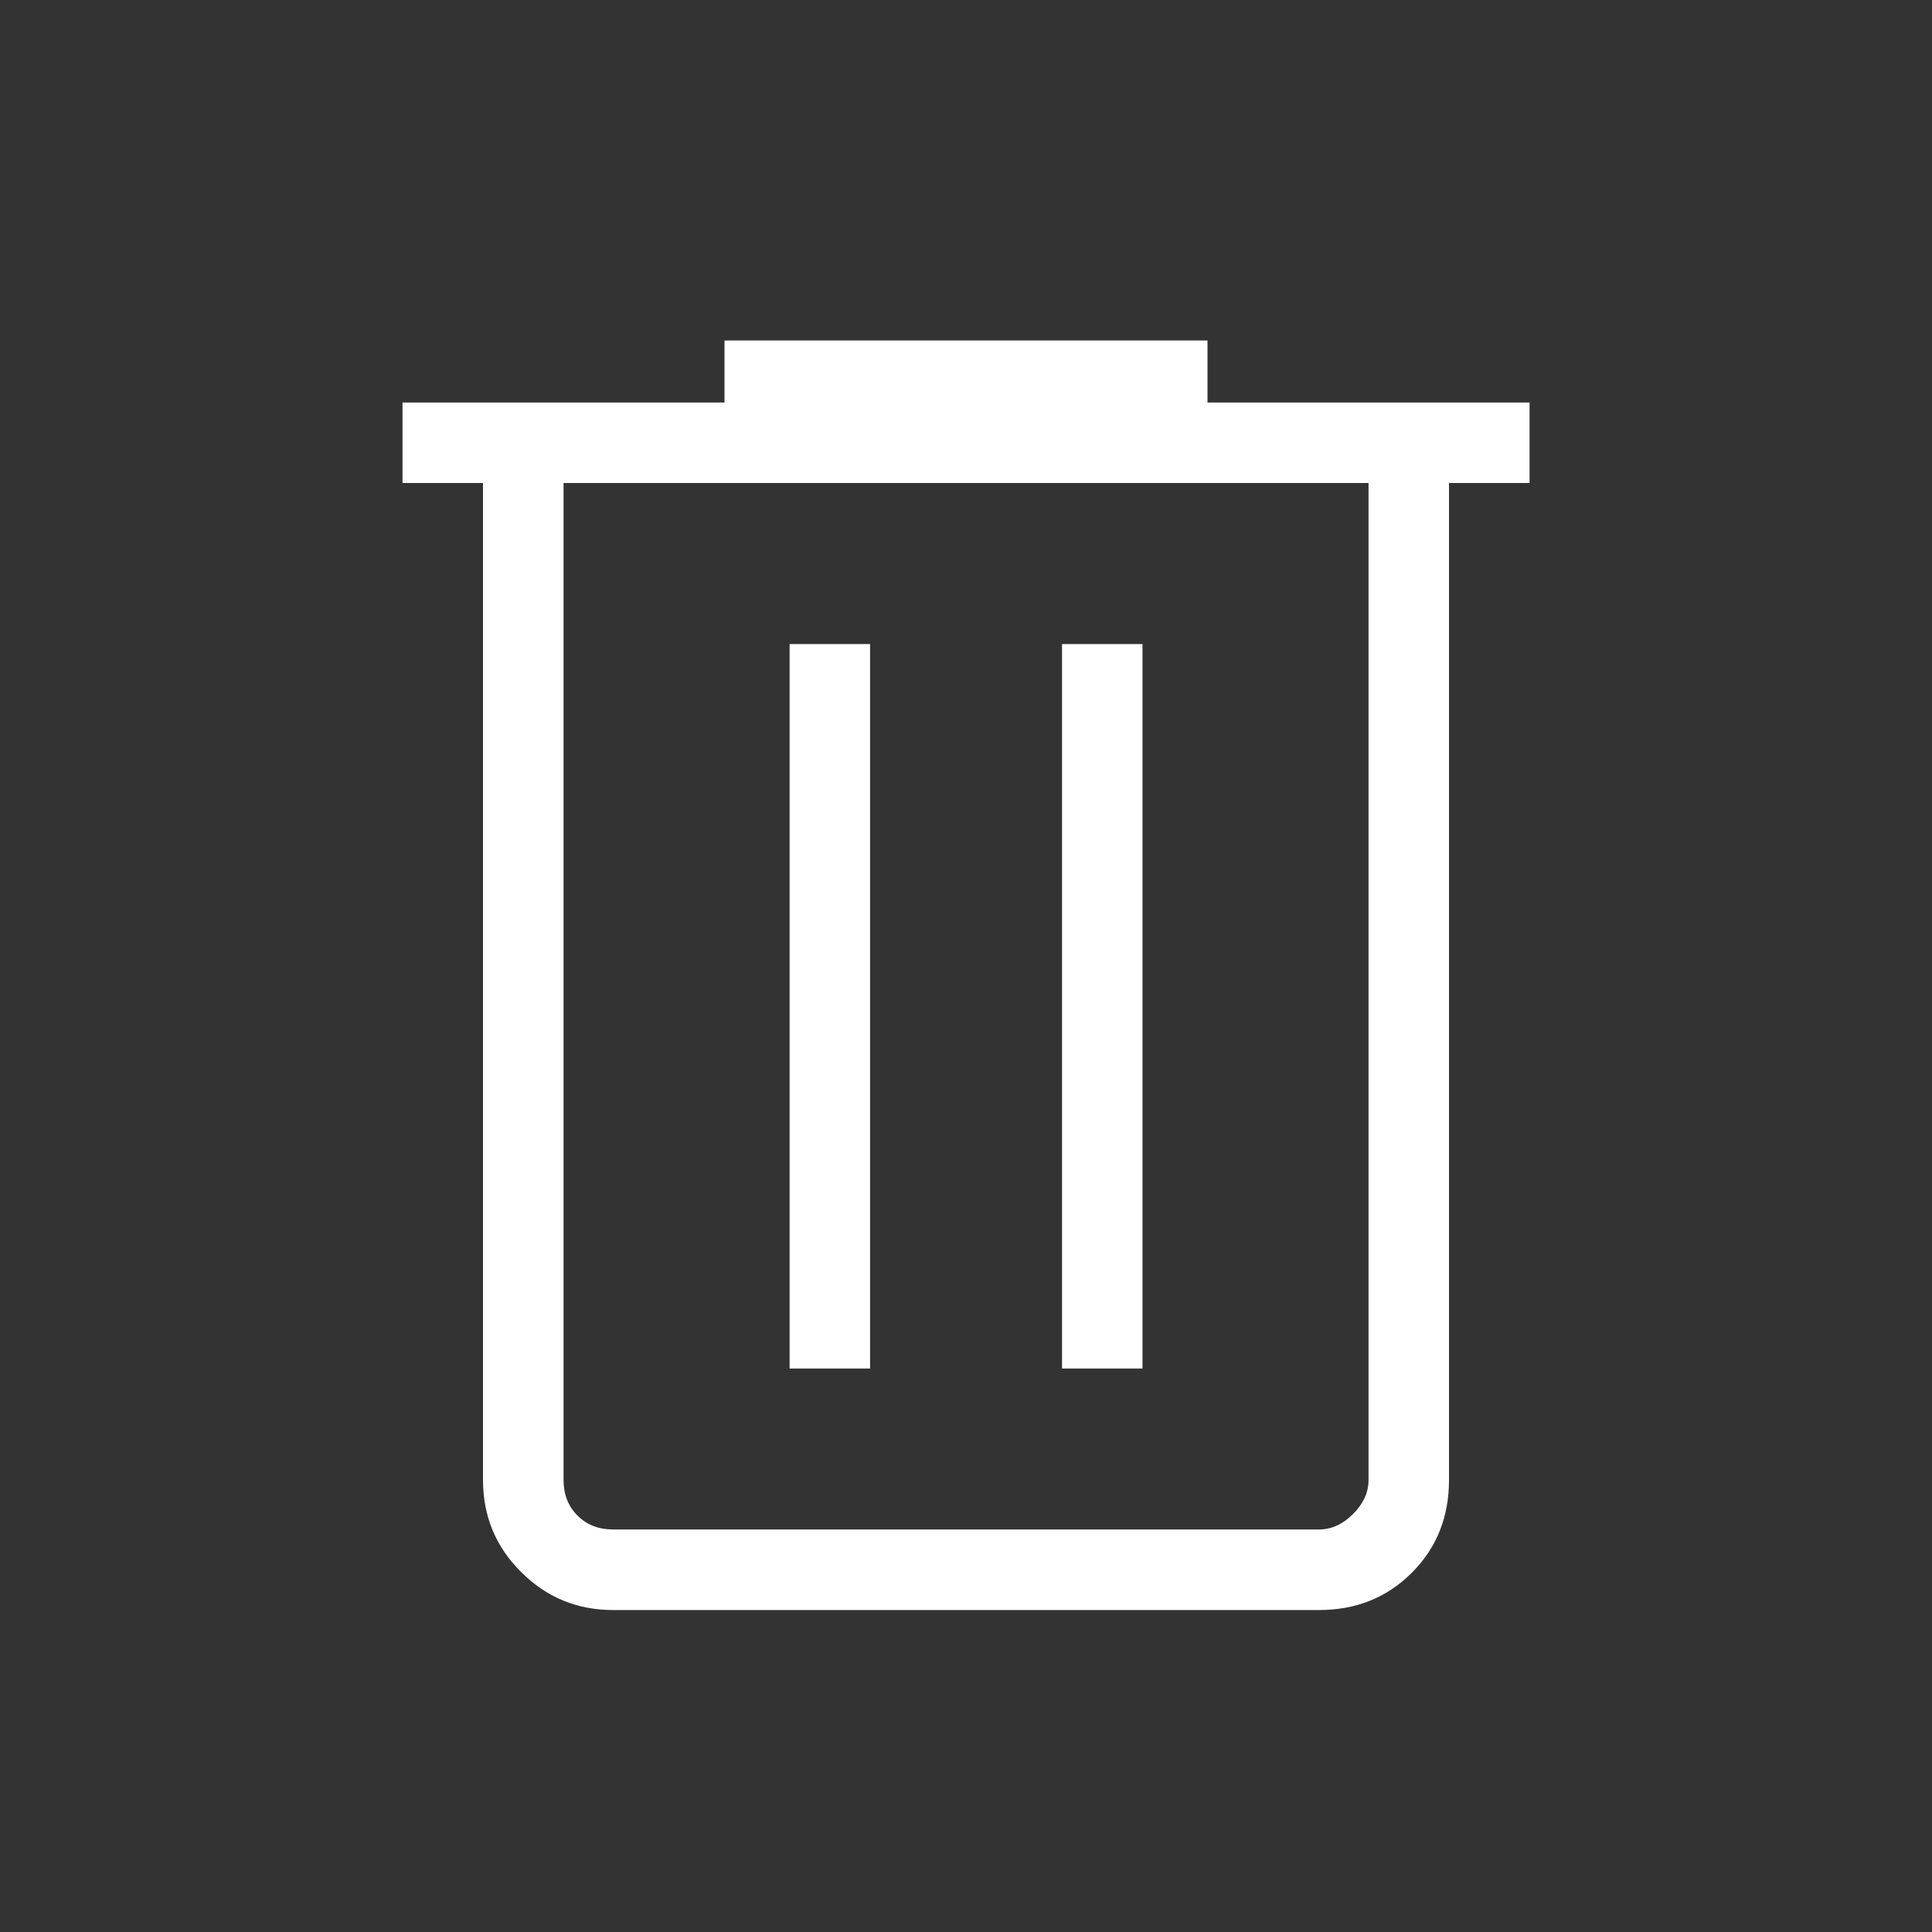 <svg width="20" height="20" viewBox="0 0 20 20" fill="none" xmlns="http://www.w3.org/2000/svg">
<rect x="0" y="0" width="20" height="20" fill="#333333" stroke="none"/>
<g id="material-symbols-light:delete-outline">
<path id="Vector" d="M6.346 16.667C5.974 16.667 5.656 16.535 5.394 16.273C5.131 16.011 5 15.694 5 15.321V5H4.167V4.167H7.5V3.525H12.5V4.167H15.834V5H15V15.321C15 15.704 14.872 16.024 14.615 16.281C14.358 16.538 14.038 16.667 13.655 16.667H6.346ZM14.167 5H5.834V15.321C5.834 15.47 5.882 15.593 5.978 15.689C6.074 15.785 6.197 15.833 6.346 15.833H13.655C13.782 15.833 13.9 15.78 14.007 15.673C14.114 15.566 14.167 15.448 14.167 15.321V5ZM8.174 14.167H9.007V6.667H8.174V14.167ZM10.994 14.167H11.827V6.667H10.994V14.167Z" fill="white"/>
</g>
</svg>
